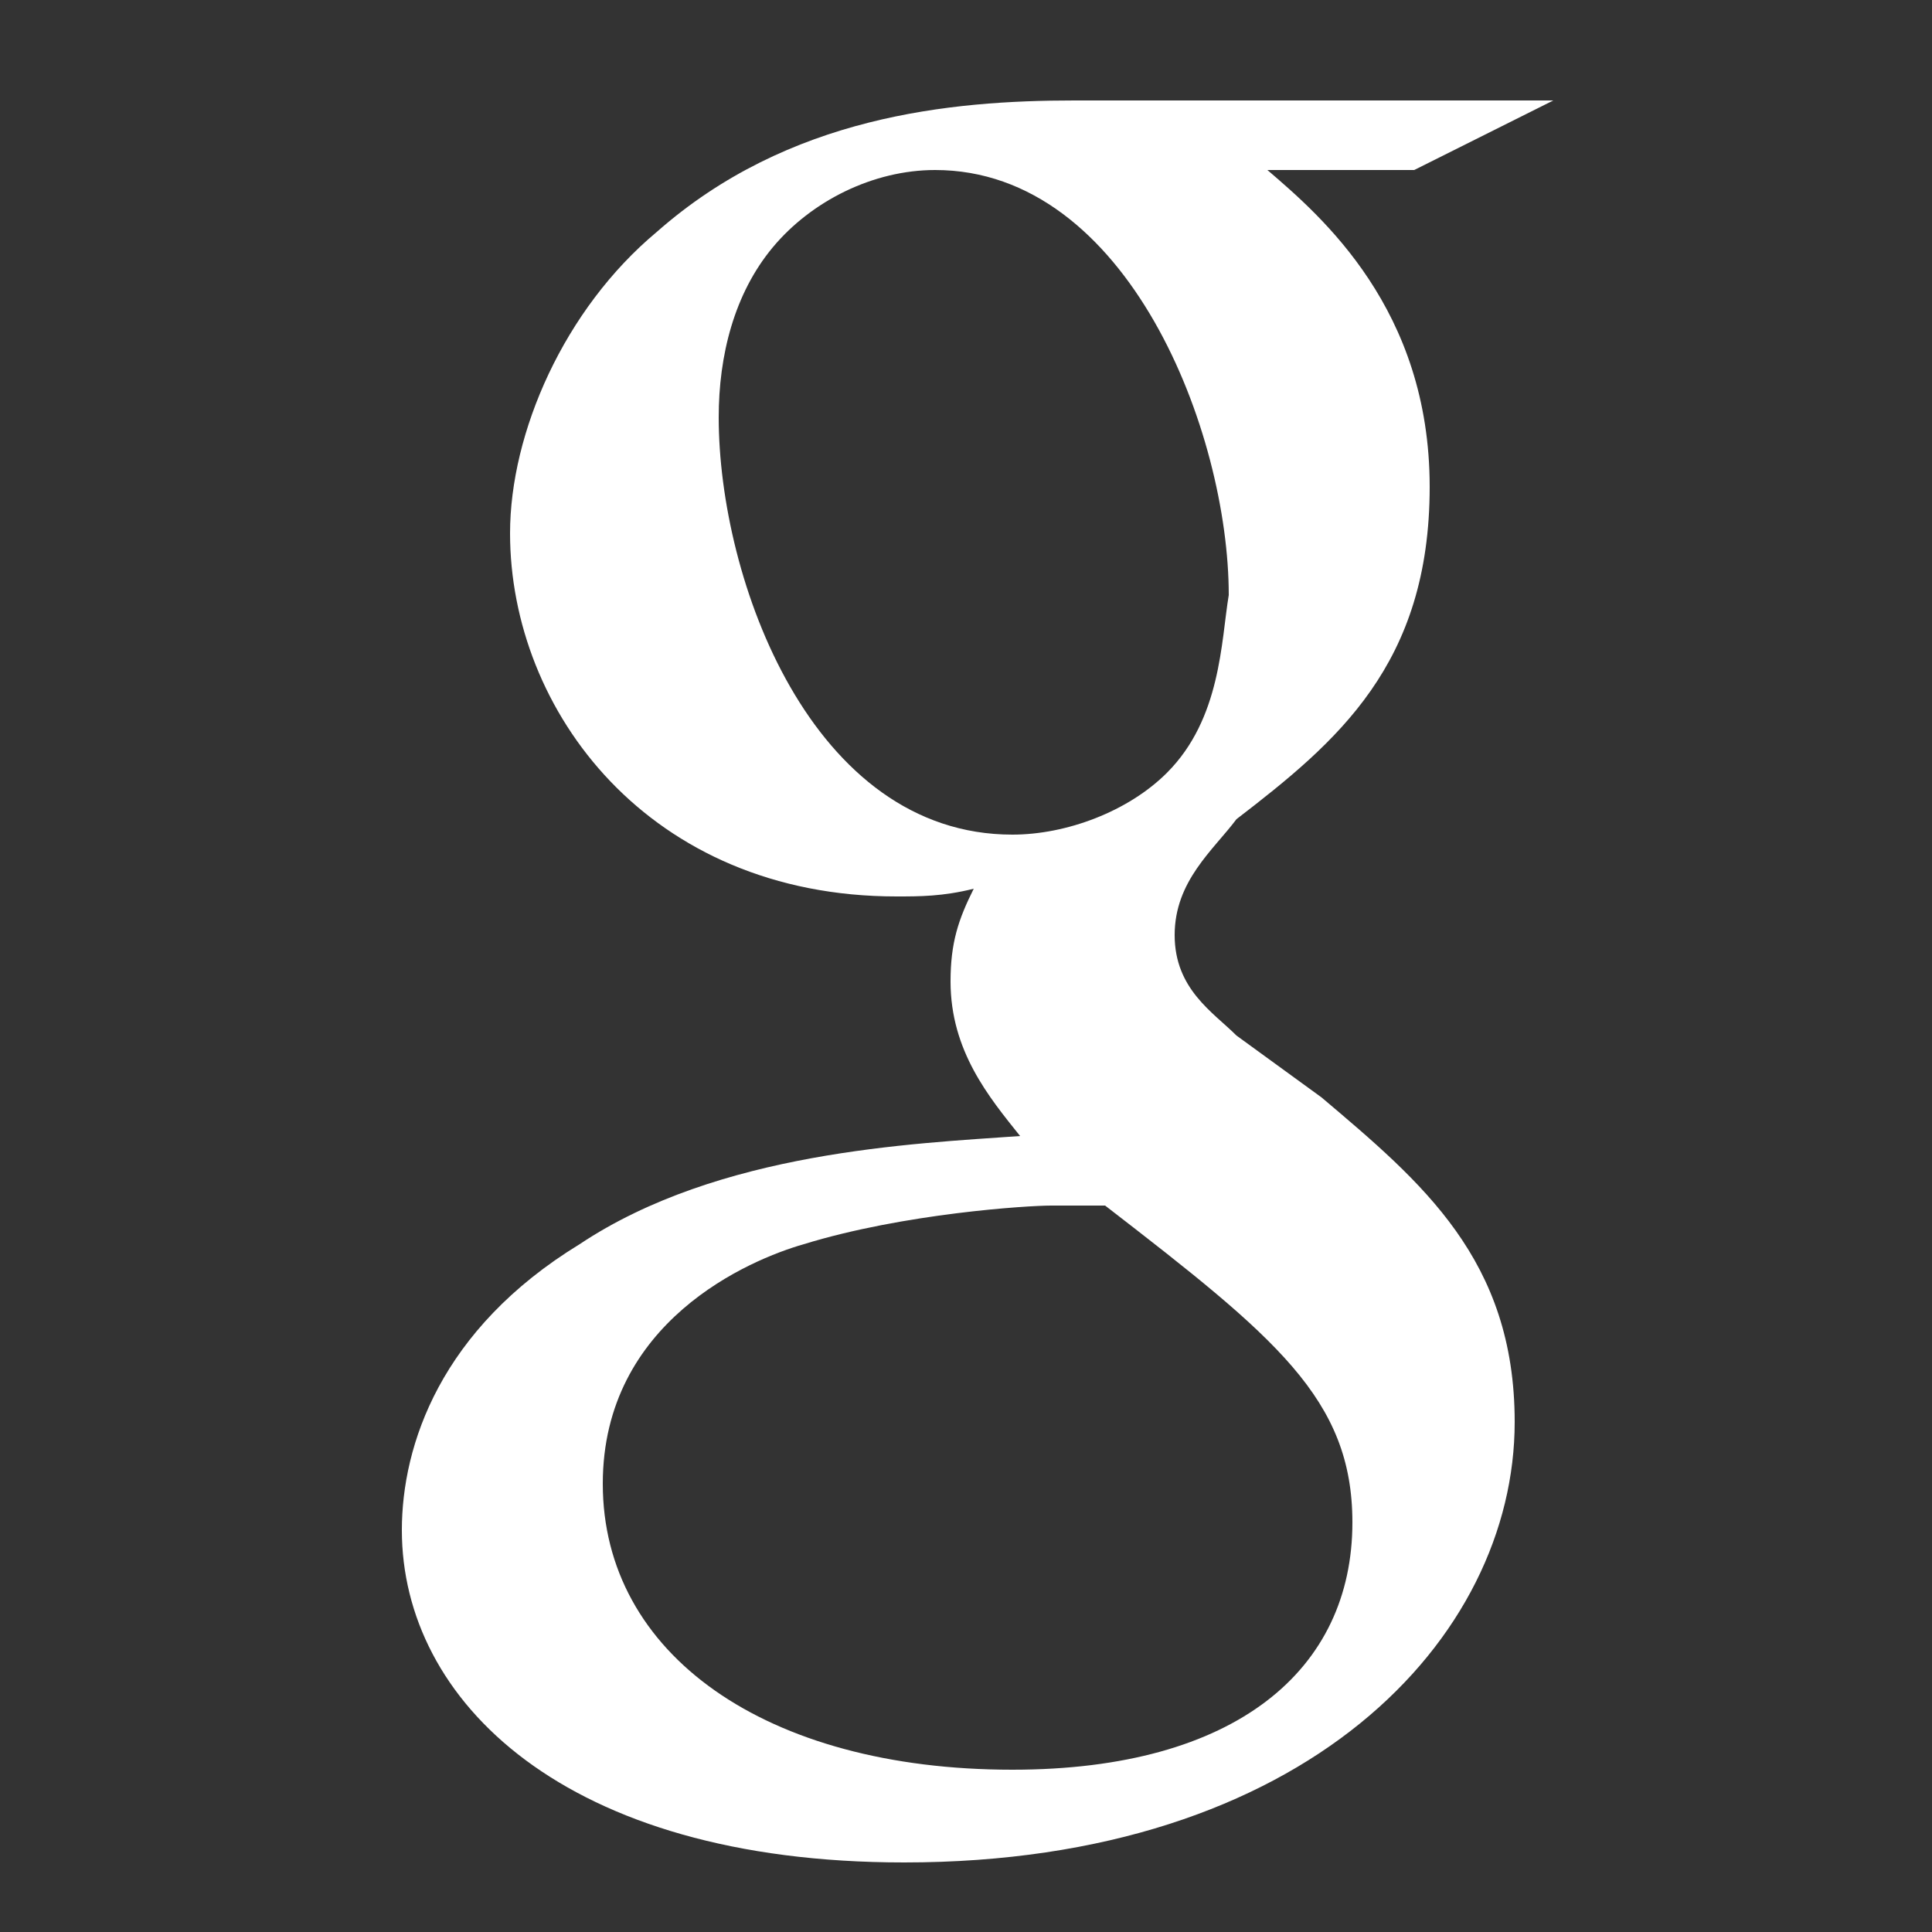 <?xml version="1.0" encoding="utf-8"?>
<!-- Generator: Adobe Illustrator 21.0.0, SVG Export Plug-In . SVG Version: 6.00 Build 0)  -->
<svg version="1.1" id="Capa_1" xmlns="http://www.w3.org/2000/svg" xmlns:xlink="http://www.w3.org/1999/xlink" x="0px" y="0px"
	 viewBox="0 0 25 25" style="enable-background:new 0 0 25 25;" xml:space="preserve">
<rect x="0" y="0" width="25" height="25" fill="#333333" stroke="none"/>
<style type="text/css">
	.st0{fill:#FFFFFF;}
</style>
<g>
	<path id="Google" class="st0" d="M20.1,1.3h-6.2c-1.6,0-3.7,0.2-5.4,1.7C7.3,4,6.6,5.6,6.6,6.9c0,2.3,1.8,4.7,5,4.7
		c0.3,0,0.6,0,1-0.1c-0.2,0.4-0.3,0.7-0.3,1.2c0,0.9,0.5,1.5,0.9,2c-1.4,0.1-3.9,0.2-5.7,1.4c-1.8,1.1-2.3,2.6-2.3,3.7
		c0,2.2,2.1,4.3,6.5,4.3c5.2,0,7.9-2.9,7.9-5.7c0-2.1-1.2-3.1-2.5-4.2l-1.1-0.8c-0.3-0.3-0.8-0.6-0.8-1.3c0-0.7,0.5-1.1,0.8-1.5
		c1.3-1,2.5-2,2.5-4.3c0-2.3-1.4-3.5-2.1-4.1h1.9L20.1,1.3z M17.5,19.7c0,1.9-1.5,3.2-4.4,3.2c-3.2,0-5.3-1.5-5.3-3.7
		c0-2.1,1.9-2.9,2.6-3.1c1.3-0.4,2.9-0.5,3.2-0.5c0.3,0,0.5,0,0.7,0C16.5,17.3,17.5,18.1,17.5,19.7z M15.1,10
		c-0.5,0.5-1.3,0.8-2,0.8c-2.6,0-3.8-3.3-3.8-5.4c0-0.8,0.2-1.6,0.7-2.2c0.5-0.6,1.3-1,2.1-1c2.5,0,3.8,3.4,3.8,5.5
		C15.8,8.3,15.8,9.3,15.1,10z"/>
</g>
</svg>
